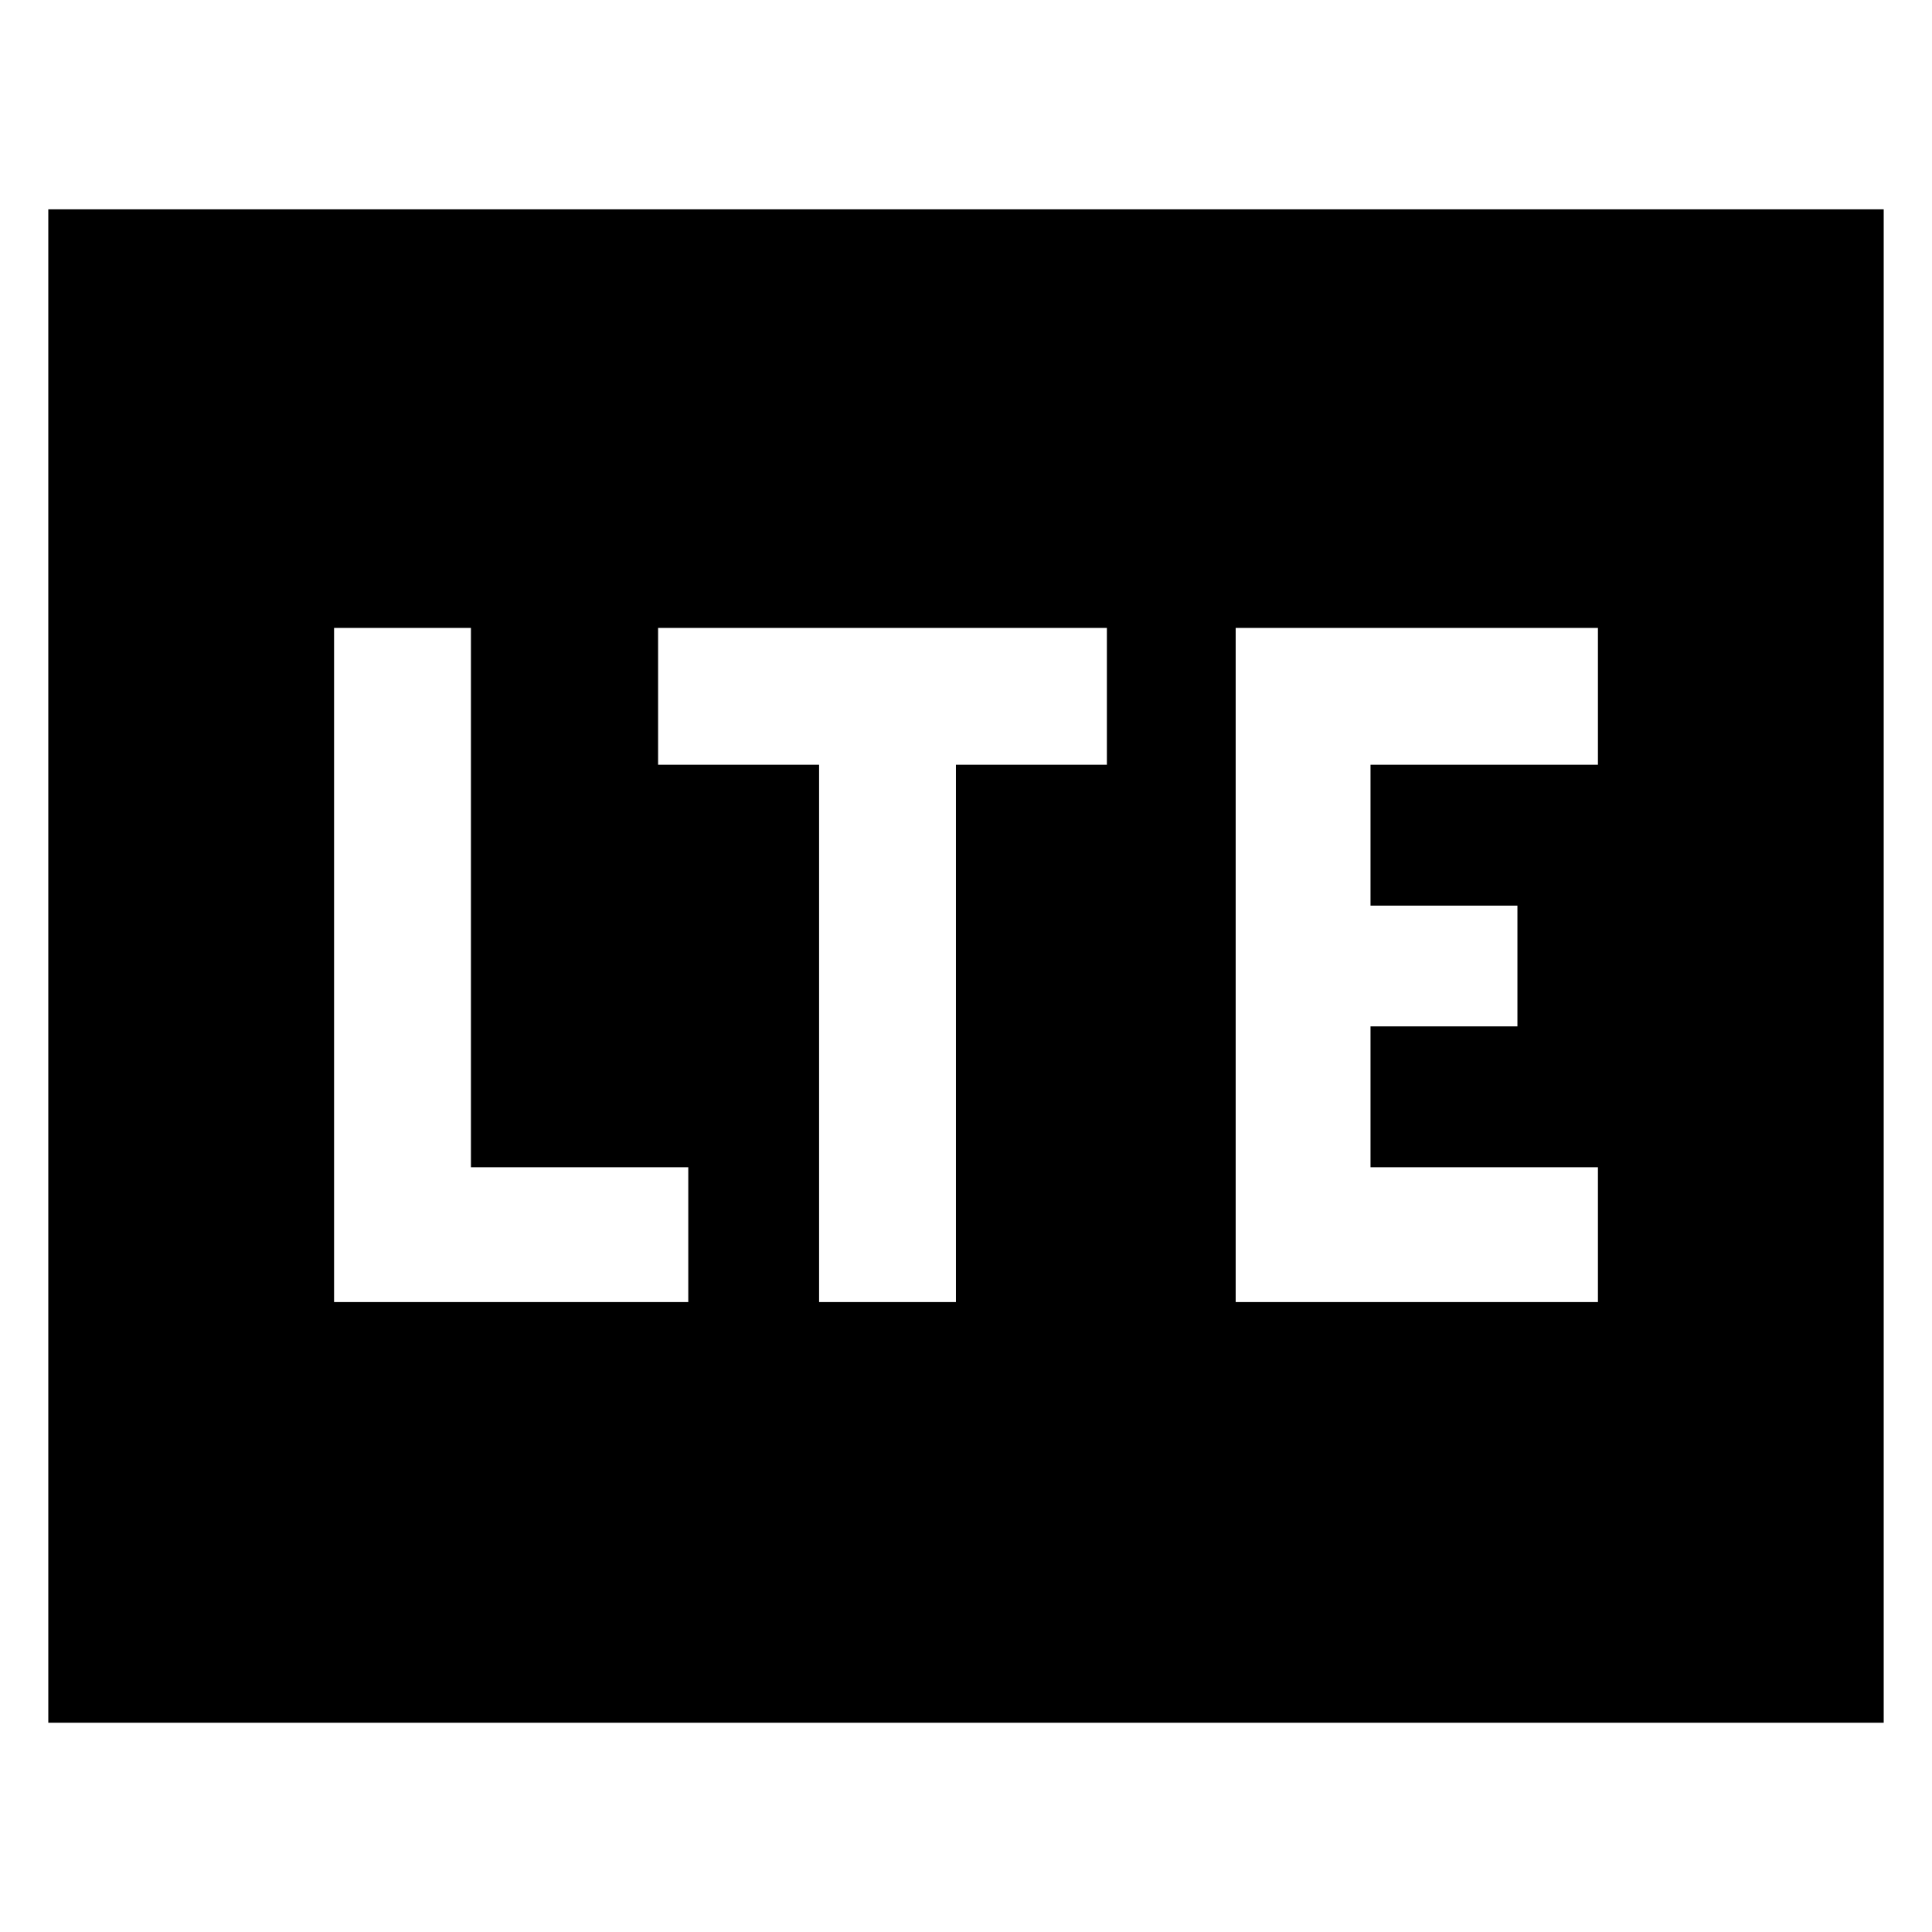 <svg xmlns="http://www.w3.org/2000/svg" height="48" viewBox="0 -960 960 960" width="48"><path d="M166-313h176v-67H234v-268h-68v335Zm241 0h68v-267h75v-68H327v68h80v267Zm207 0h180v-67H681v-70h73v-60h-73v-70h113v-68H614v335ZM24-104v-752h912v752H24Z"/></svg>
